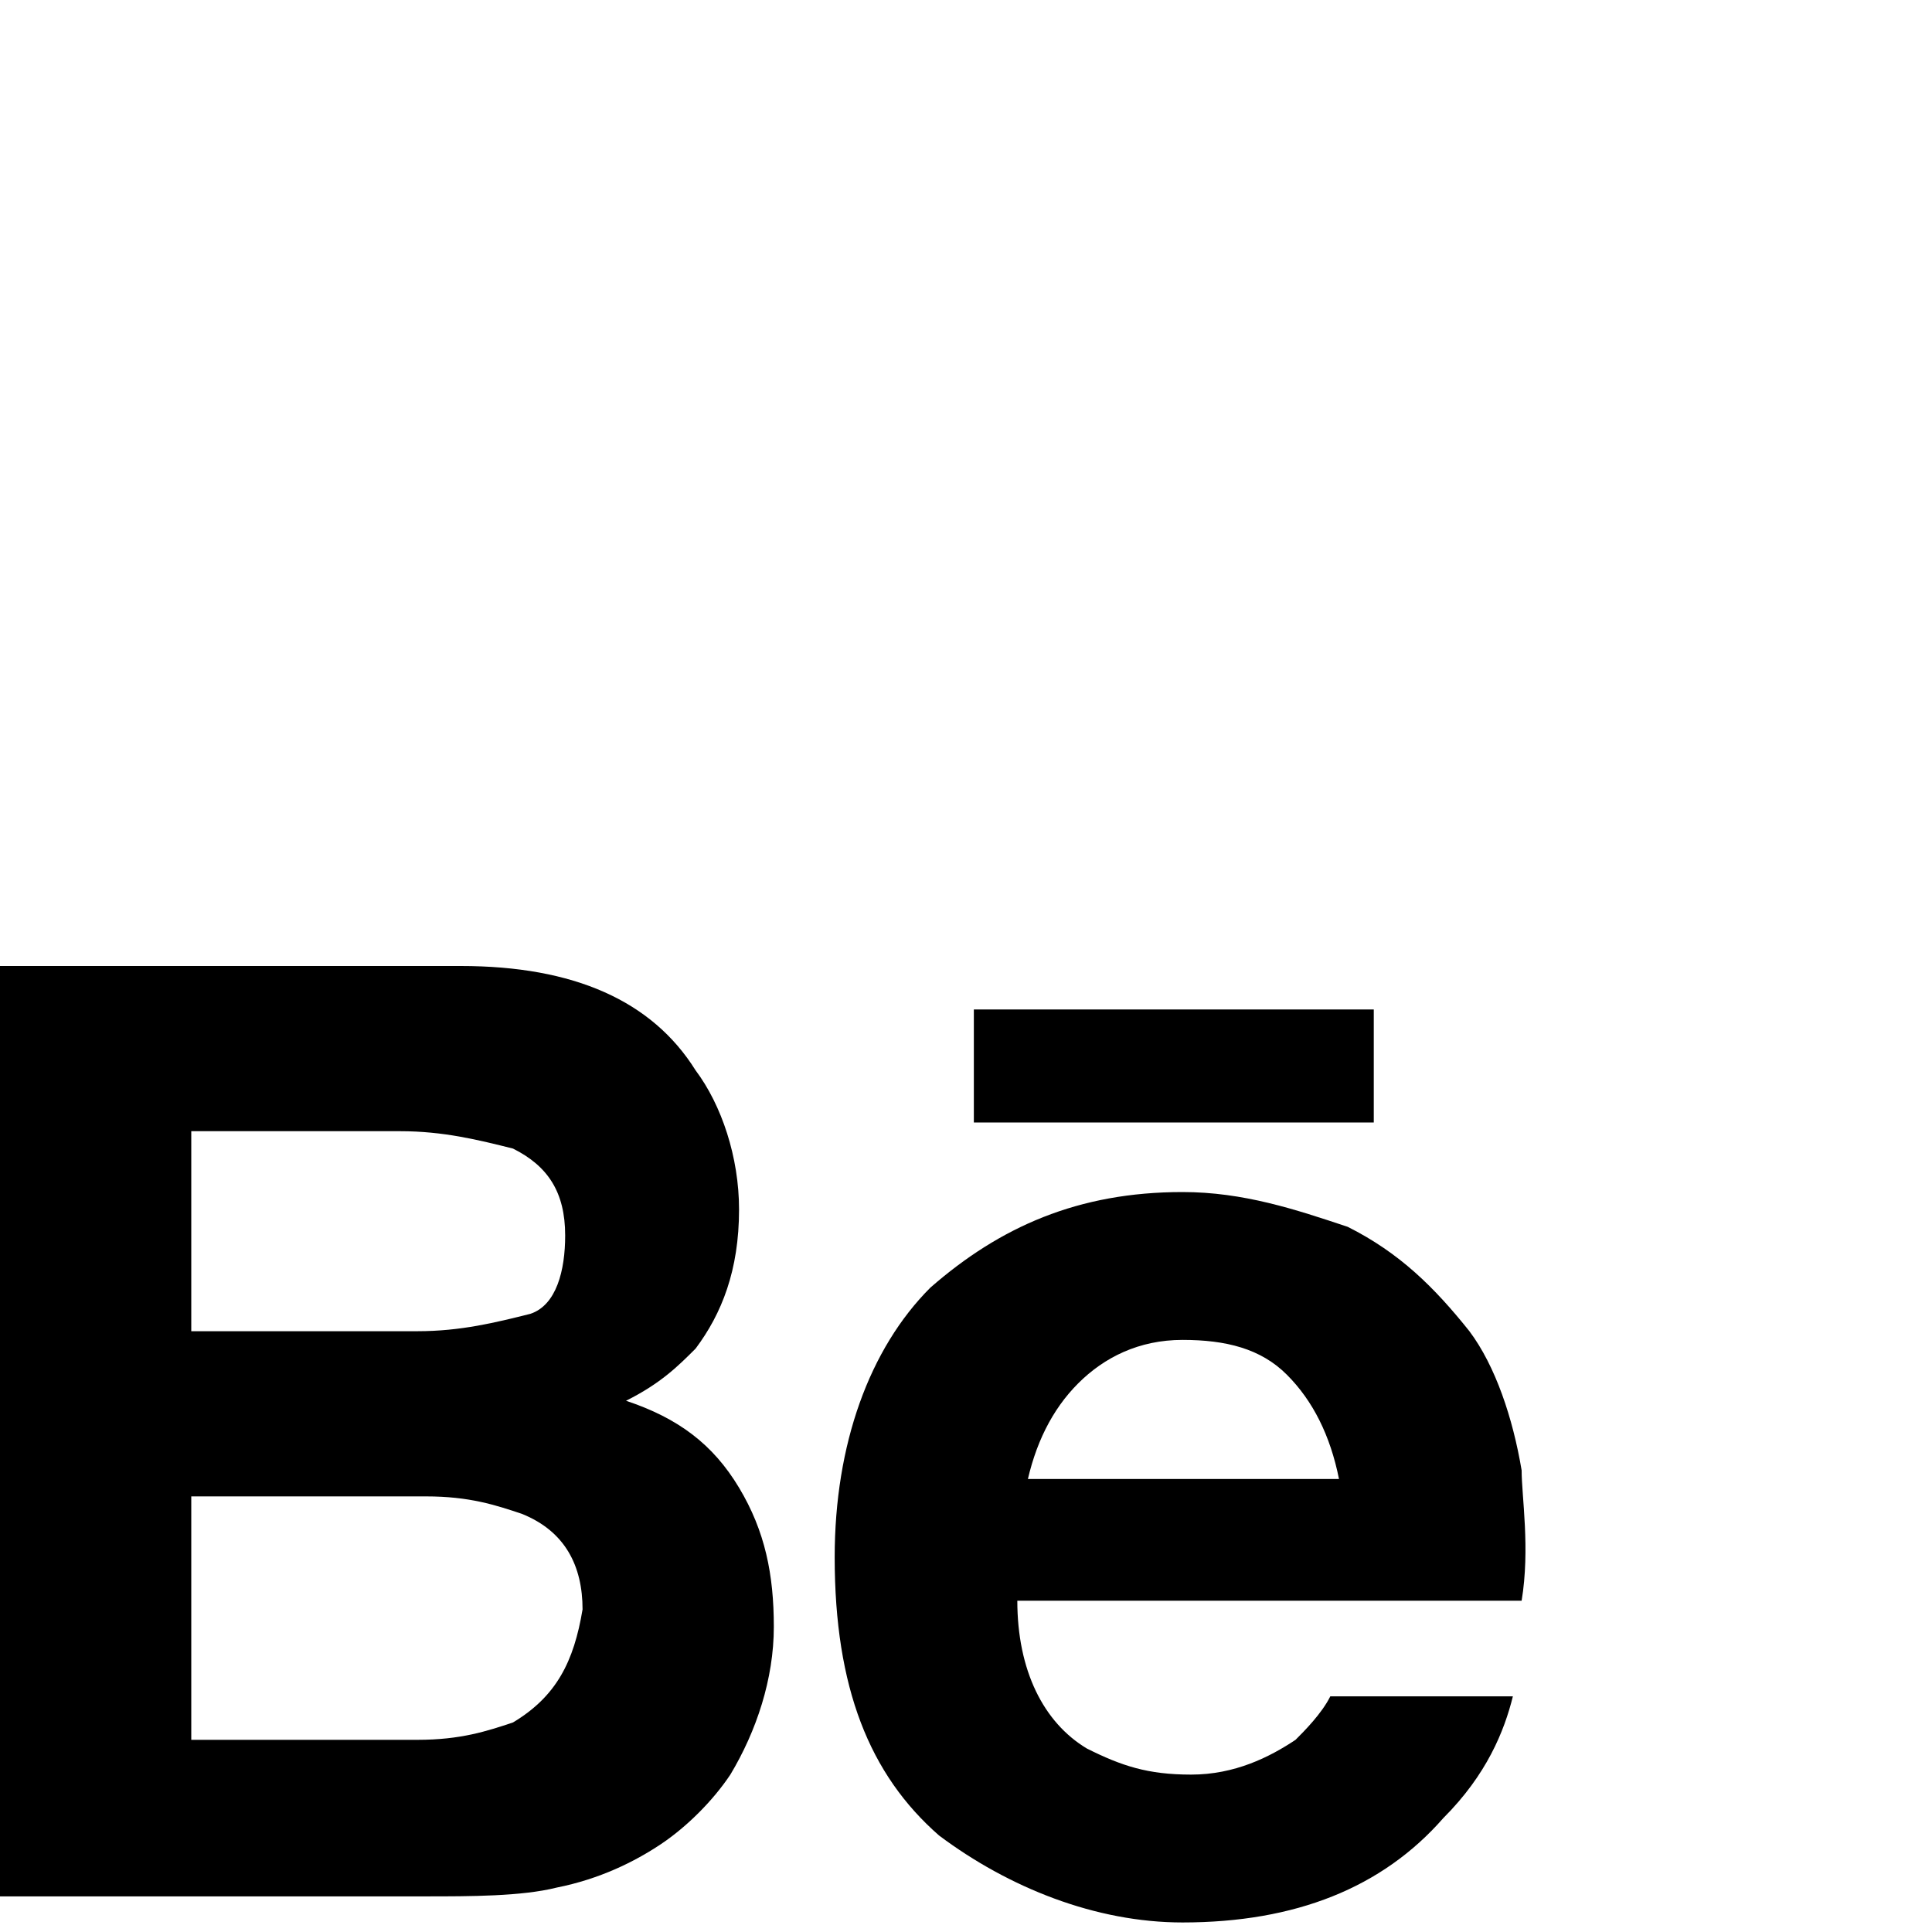<svg width="32" height="32" viewBox="0 0 32 32" fill="none" xmlns="http://www.w3.org/2000/svg">
<path d="M10.369 23.201C10.945 22.913 11.233 22.625 11.521 22.337C11.953 21.761 12.241 21.041 12.241 20.032C12.241 19.168 11.953 18.304 11.521 17.728C10.801 16.576 9.505 16 7.633 16H0V31.41H7.057C7.777 31.41 8.641 31.41 9.217 31.265C9.937 31.122 10.513 30.834 10.945 30.546C11.377 30.257 11.809 29.825 12.097 29.393C12.529 28.673 12.817 27.809 12.817 26.945C12.817 26.081 12.673 25.361 12.241 24.641C11.809 23.921 11.233 23.489 10.369 23.201ZM3.168 18.736H6.625C7.345 18.736 7.921 18.88 8.497 19.024C9.073 19.312 9.361 19.744 9.361 20.464C9.361 21.041 9.217 21.617 8.785 21.761C8.209 21.905 7.633 22.049 6.913 22.049H3.168V18.736ZM8.497 28.529C8.065 28.673 7.633 28.817 6.913 28.817H3.168V24.785H7.057C7.777 24.785 8.209 24.929 8.641 25.073C9.361 25.361 9.649 25.937 9.649 26.657C9.505 27.521 9.217 28.097 8.497 28.529Z" fill="black"/>
<path d="M22.754 16.72H16.13V18.592H22.754V16.72Z" fill="black"/>
<path d="M25.203 24.353C25.058 23.489 24.77 22.625 24.338 22.049C23.762 21.328 23.186 20.753 22.322 20.32C21.458 20.032 20.594 19.744 19.586 19.744C17.858 19.744 16.562 20.32 15.409 21.328C14.401 22.337 13.825 23.921 13.825 25.793C13.825 27.953 14.401 29.393 15.553 30.401C16.706 31.265 18.146 31.842 19.586 31.842C21.458 31.842 22.898 31.265 23.906 30.113C24.626 29.393 24.915 28.673 25.058 28.097H22.034C21.89 28.385 21.602 28.673 21.458 28.817C21.026 29.105 20.45 29.393 19.73 29.393C19.01 29.393 18.578 29.249 18.002 28.961C17.282 28.529 16.85 27.665 16.85 26.513H25.203C25.346 25.649 25.203 24.785 25.203 24.353ZM16.994 24.641C17.138 23.921 17.426 23.345 17.858 22.913C18.29 22.481 18.866 22.193 19.586 22.193C20.306 22.193 20.882 22.337 21.314 22.769C21.746 23.201 22.034 23.777 22.178 24.497H16.994V24.641Z" fill="black"/>
</svg>
